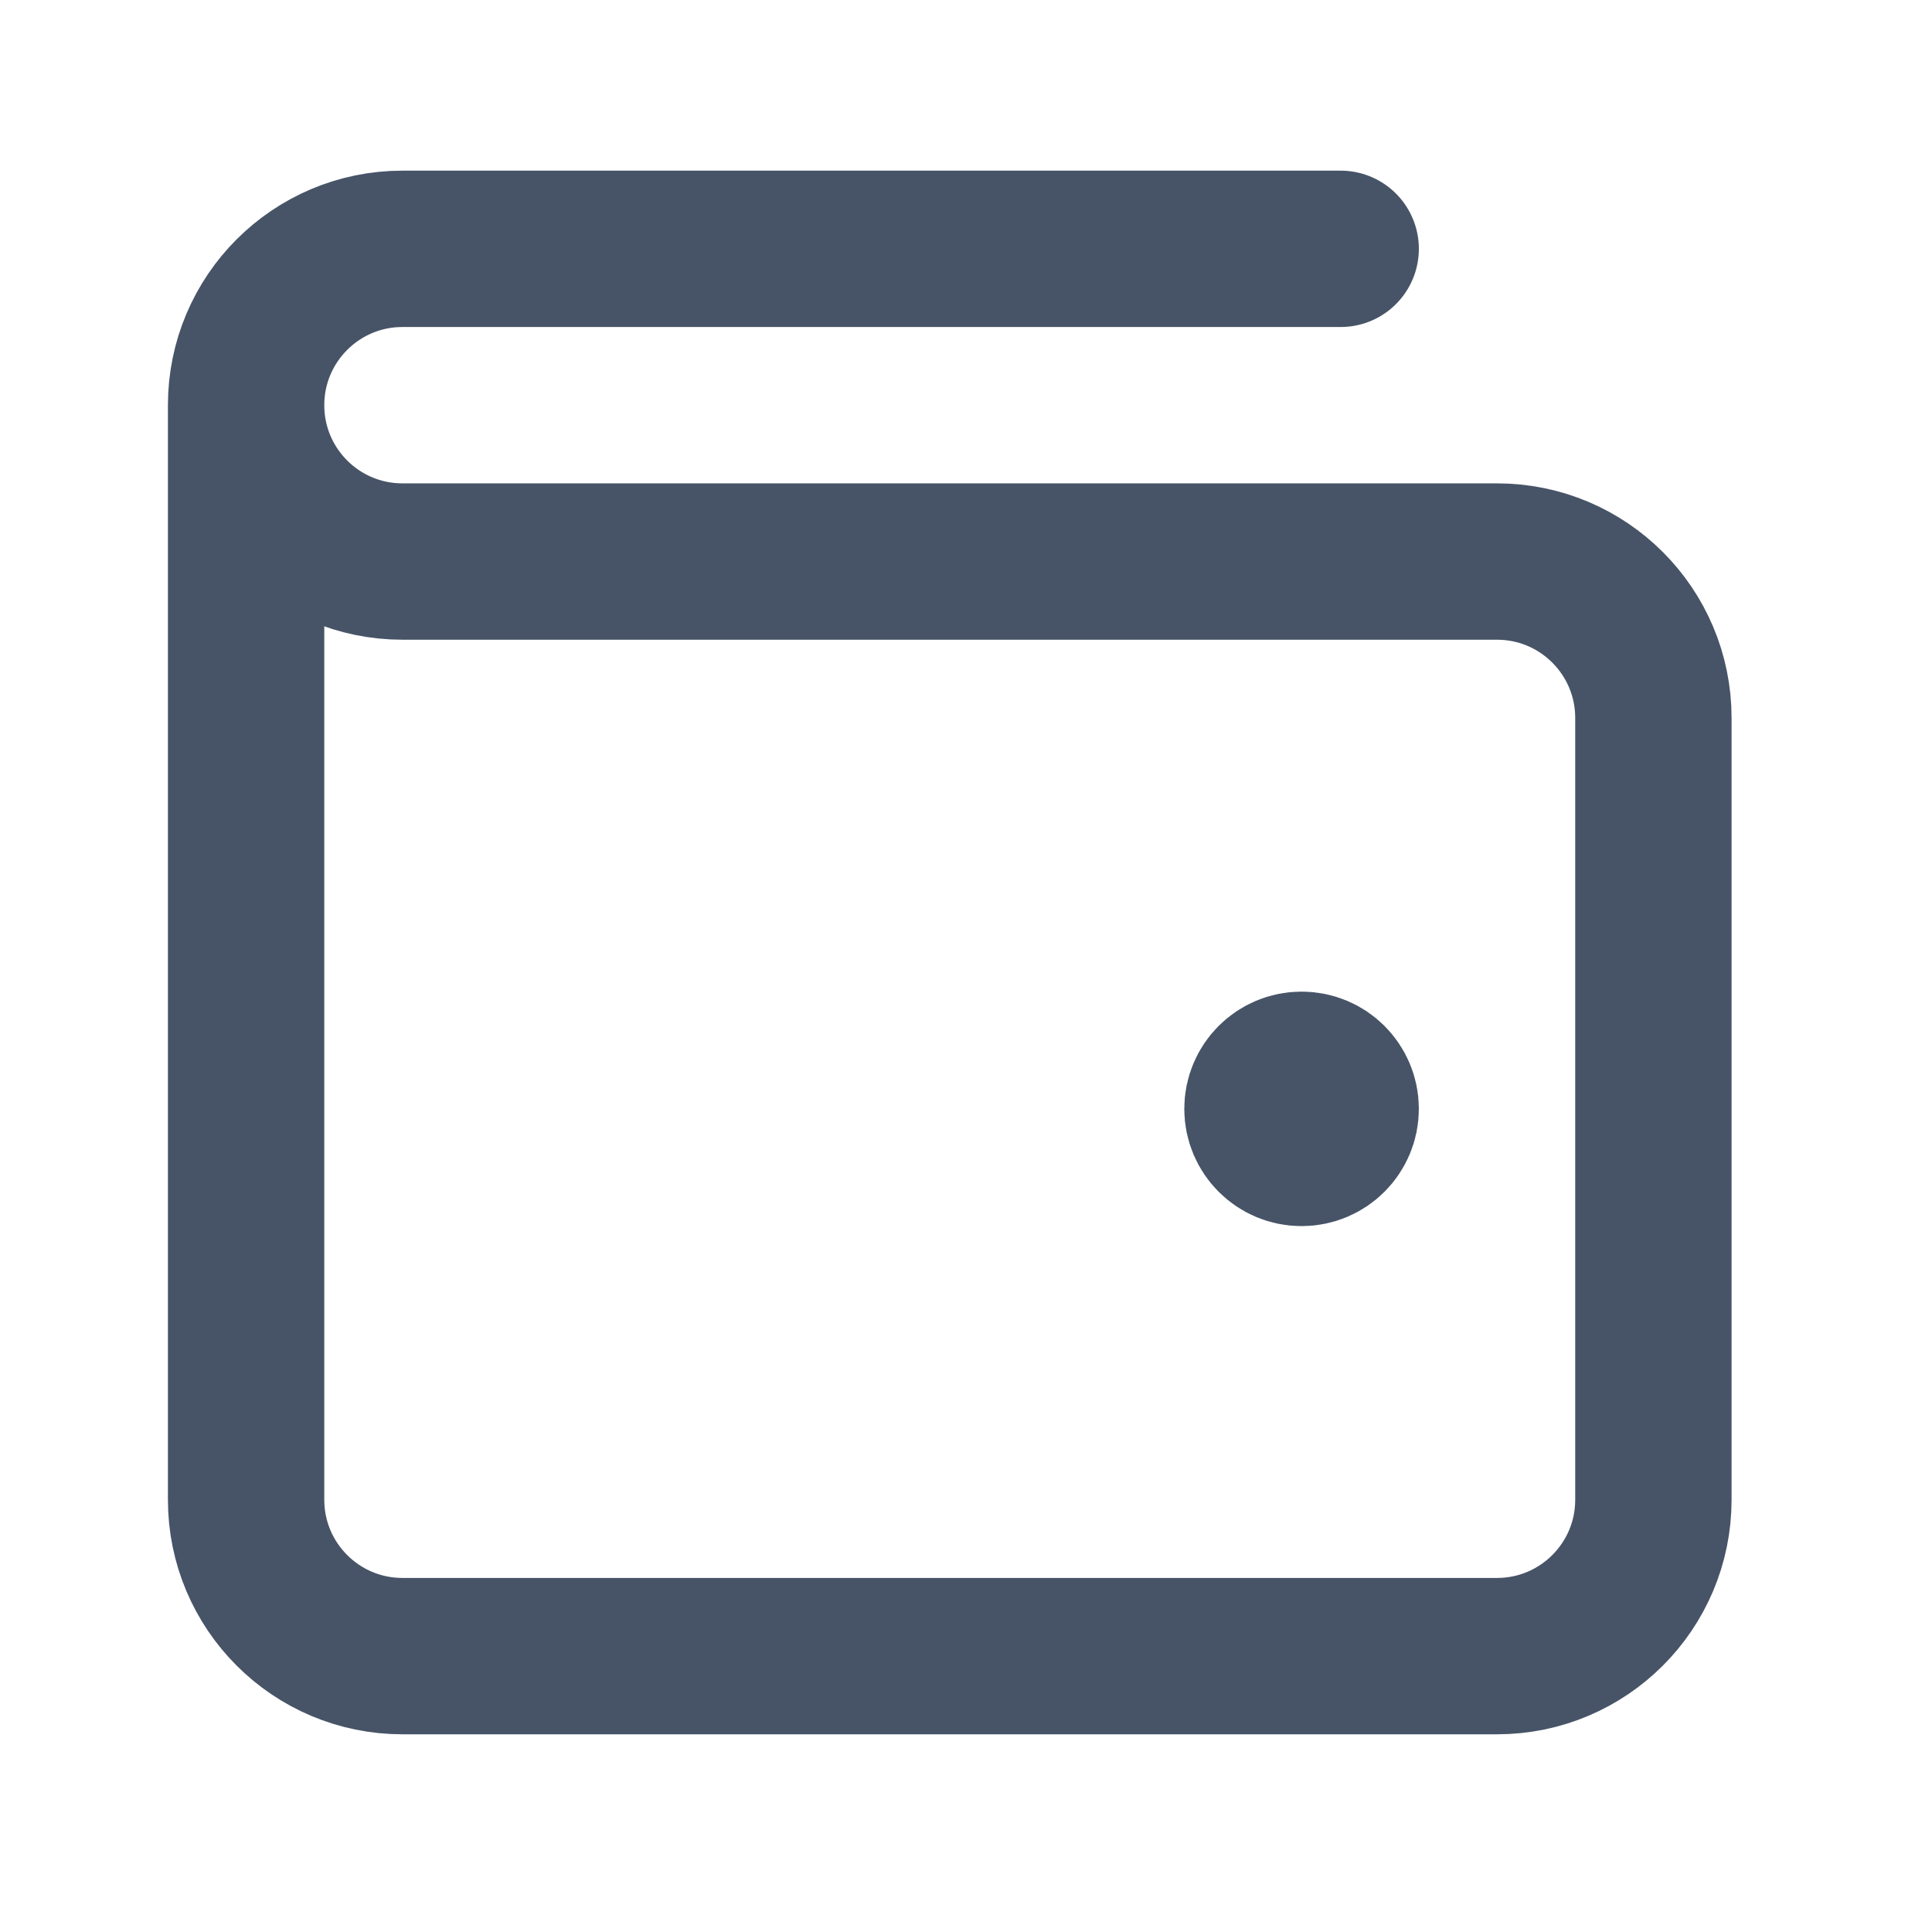 <svg width="29" height="29" viewBox="0 0 29 29" fill="none" xmlns="http://www.w3.org/2000/svg">
<g id="wallet-03">
<path id="Icon" d="M19.537 16.644H19.549M3.694 6.082V22.512C3.694 23.808 4.745 24.859 6.041 24.859H22.471C23.767 24.859 24.818 23.808 24.818 22.512V10.777C24.818 9.48 23.767 8.429 22.471 8.429L6.041 8.429C4.745 8.429 3.694 7.379 3.694 6.082ZM3.694 6.082C3.694 4.786 4.745 3.735 6.041 3.735H20.124M20.124 16.644C20.124 16.968 19.861 17.231 19.537 17.231C19.213 17.231 18.95 16.968 18.95 16.644C18.95 16.32 19.213 16.058 19.537 16.058C19.861 16.058 20.124 16.32 20.124 16.644Z" stroke="#475467" stroke-width="2.347" stroke-linecap="round" stroke-linejoin="round"/>
</g>
</svg>
